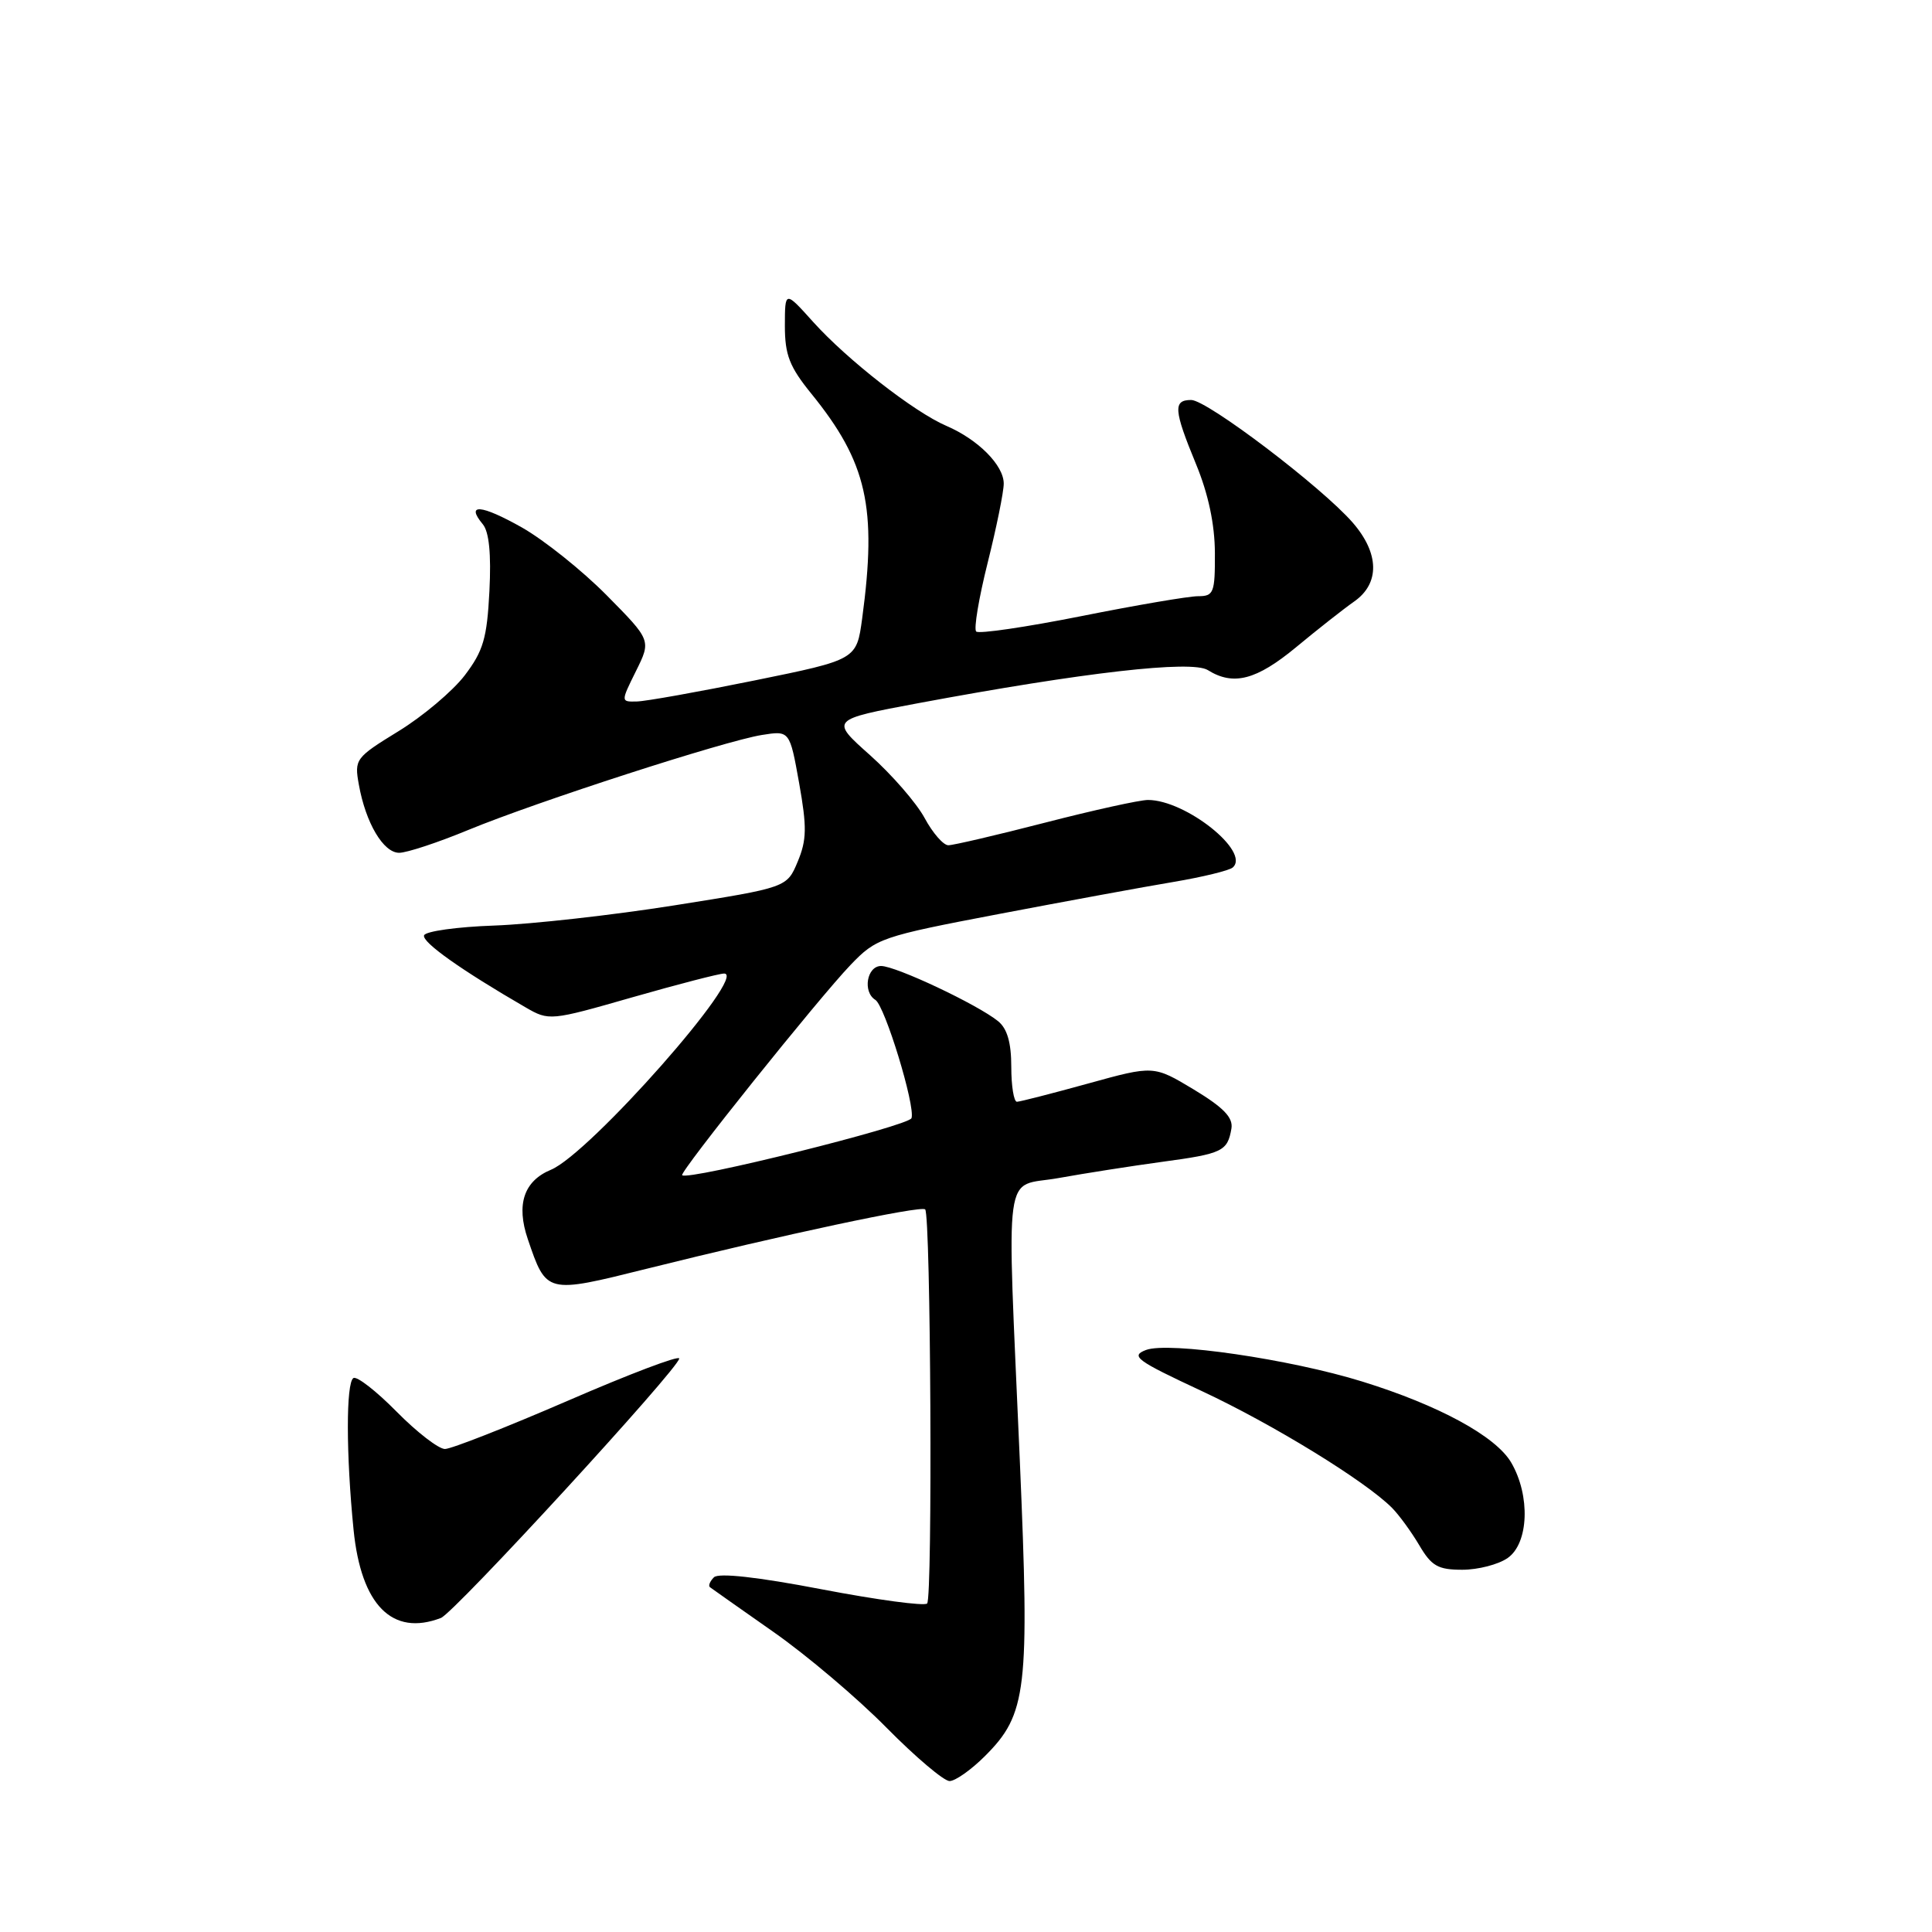 <?xml version="1.0" encoding="UTF-8" standalone="no"?>
<!DOCTYPE svg PUBLIC "-//W3C//DTD SVG 1.1//EN" "http://www.w3.org/Graphics/SVG/1.1/DTD/svg11.dtd" >
<svg xmlns="http://www.w3.org/2000/svg" xmlns:xlink="http://www.w3.org/1999/xlink" version="1.1" viewBox="0 0 256 256">
 <g >
 <path fill="currentColor"
d=" M 130.51 232.69 C 136.07 227.13 136.44 224.01 135.13 193.50 C 133.40 153.39 132.85 157.43 140.25 156.10 C 143.69 155.48 149.87 154.51 153.98 153.95 C 162.00 152.87 162.65 152.55 163.17 149.54 C 163.41 148.08 162.14 146.76 158.19 144.37 C 152.87 141.17 152.87 141.17 144.19 143.57 C 139.41 144.89 135.16 145.98 134.75 145.99 C 134.34 145.99 134.00 143.91 134.00 141.36 C 134.00 138.15 133.46 136.29 132.25 135.31 C 129.52 133.10 118.70 128.00 116.75 128.00 C 114.86 128.00 114.28 131.44 115.99 132.49 C 117.25 133.27 121.31 146.56 120.78 148.16 C 120.44 149.19 91.14 156.48 90.39 155.72 C 90.00 155.33 108.51 132.22 112.71 127.85 C 116.11 124.31 116.73 124.09 132.36 121.11 C 141.24 119.42 151.65 117.50 155.50 116.86 C 159.35 116.21 162.88 115.35 163.34 114.95 C 165.74 112.87 157.11 106.00 152.11 106.00 C 151.02 106.00 144.90 107.35 138.50 109.00 C 132.10 110.65 126.32 112.00 125.66 112.00 C 125.00 112.00 123.58 110.37 122.51 108.38 C 121.44 106.40 118.18 102.65 115.28 100.06 C 110.00 95.36 110.00 95.36 121.70 93.17 C 143.59 89.09 157.89 87.45 160.04 88.79 C 163.43 90.91 166.48 90.11 171.75 85.75 C 174.57 83.41 178.03 80.69 179.44 79.70 C 182.85 77.31 182.78 73.33 179.25 69.26 C 175.16 64.55 159.95 53.00 157.84 53.00 C 155.42 53.00 155.52 54.32 158.48 61.50 C 160.11 65.45 160.96 69.46 160.98 73.25 C 161.00 78.55 160.83 79.00 158.75 79.00 C 157.51 79.00 150.53 80.19 143.23 81.65 C 135.93 83.10 129.68 84.02 129.35 83.68 C 129.01 83.35 129.70 79.25 130.87 74.57 C 132.04 69.90 133.00 65.17 133.00 64.08 C 133.00 61.65 129.61 58.24 125.40 56.43 C 121.15 54.61 112.27 47.68 107.75 42.66 C 104.01 38.50 104.01 38.50 104.00 43.17 C 104.00 47.03 104.61 48.60 107.51 52.17 C 114.89 61.27 116.23 67.22 114.24 81.96 C 113.50 87.41 113.50 87.41 100.00 90.16 C 92.58 91.67 85.54 92.93 84.38 92.95 C 82.25 93.00 82.25 93.00 84.27 88.92 C 86.29 84.85 86.29 84.85 80.39 78.88 C 77.15 75.60 72.09 71.56 69.15 69.89 C 63.76 66.85 61.65 66.67 63.97 69.46 C 64.81 70.47 65.10 73.41 64.85 78.33 C 64.53 84.58 64.04 86.25 61.58 89.49 C 59.98 91.58 56.03 94.91 52.80 96.89 C 47.10 100.39 46.94 100.60 47.55 103.97 C 48.46 109.06 50.80 113.00 52.89 113.00 C 53.90 113.00 58.03 111.64 62.06 109.97 C 71.21 106.20 95.98 98.19 100.94 97.39 C 104.64 96.80 104.64 96.80 105.89 103.77 C 106.93 109.61 106.90 111.29 105.70 114.17 C 104.27 117.60 104.27 117.60 89.39 119.96 C 81.20 121.26 70.45 122.46 65.51 122.64 C 60.56 122.81 56.37 123.40 56.19 123.94 C 55.89 124.84 61.14 128.56 69.64 133.48 C 72.75 135.28 72.91 135.27 83.78 132.15 C 89.83 130.42 95.31 129.00 95.95 129.00 C 99.20 129.00 78.13 152.88 73.00 155.00 C 69.41 156.49 68.37 159.60 69.94 164.20 C 72.41 171.45 72.36 171.44 85.64 168.13 C 103.72 163.62 122.04 159.71 122.59 160.25 C 123.33 161.00 123.59 211.72 122.85 212.47 C 122.49 212.84 116.20 211.99 108.88 210.59 C 100.34 208.95 95.21 208.39 94.60 209.00 C 94.07 209.53 93.83 210.12 94.07 210.31 C 94.31 210.49 98.10 213.17 102.50 216.25 C 106.90 219.33 113.64 225.04 117.47 228.93 C 121.31 232.82 125.07 236.00 125.82 236.00 C 126.58 236.00 128.69 234.51 130.51 232.69 Z  M 58.42 214.39 C 60.21 213.71 90.00 181.26 90.00 180.01 C 90.00 179.56 83.36 182.08 75.25 185.60 C 67.14 189.11 59.81 191.99 58.96 192.00 C 58.12 192.00 55.23 189.77 52.54 187.04 C 49.86 184.32 47.29 182.32 46.83 182.60 C 45.84 183.22 45.85 192.72 46.85 202.71 C 47.85 212.69 51.98 216.86 58.42 214.39 Z  M 199.78 206.44 C 202.57 204.49 202.80 198.19 200.25 193.81 C 198.22 190.32 190.67 186.21 180.50 183.06 C 170.92 180.09 154.84 177.75 151.85 178.88 C 149.75 179.68 150.55 180.27 159.28 184.34 C 168.67 188.73 180.91 196.24 184.45 199.80 C 185.38 200.74 187.00 202.96 188.06 204.75 C 189.68 207.51 190.54 208.00 193.76 208.00 C 195.85 208.00 198.56 207.30 199.78 206.44 Z "/>
</g>
</svg>